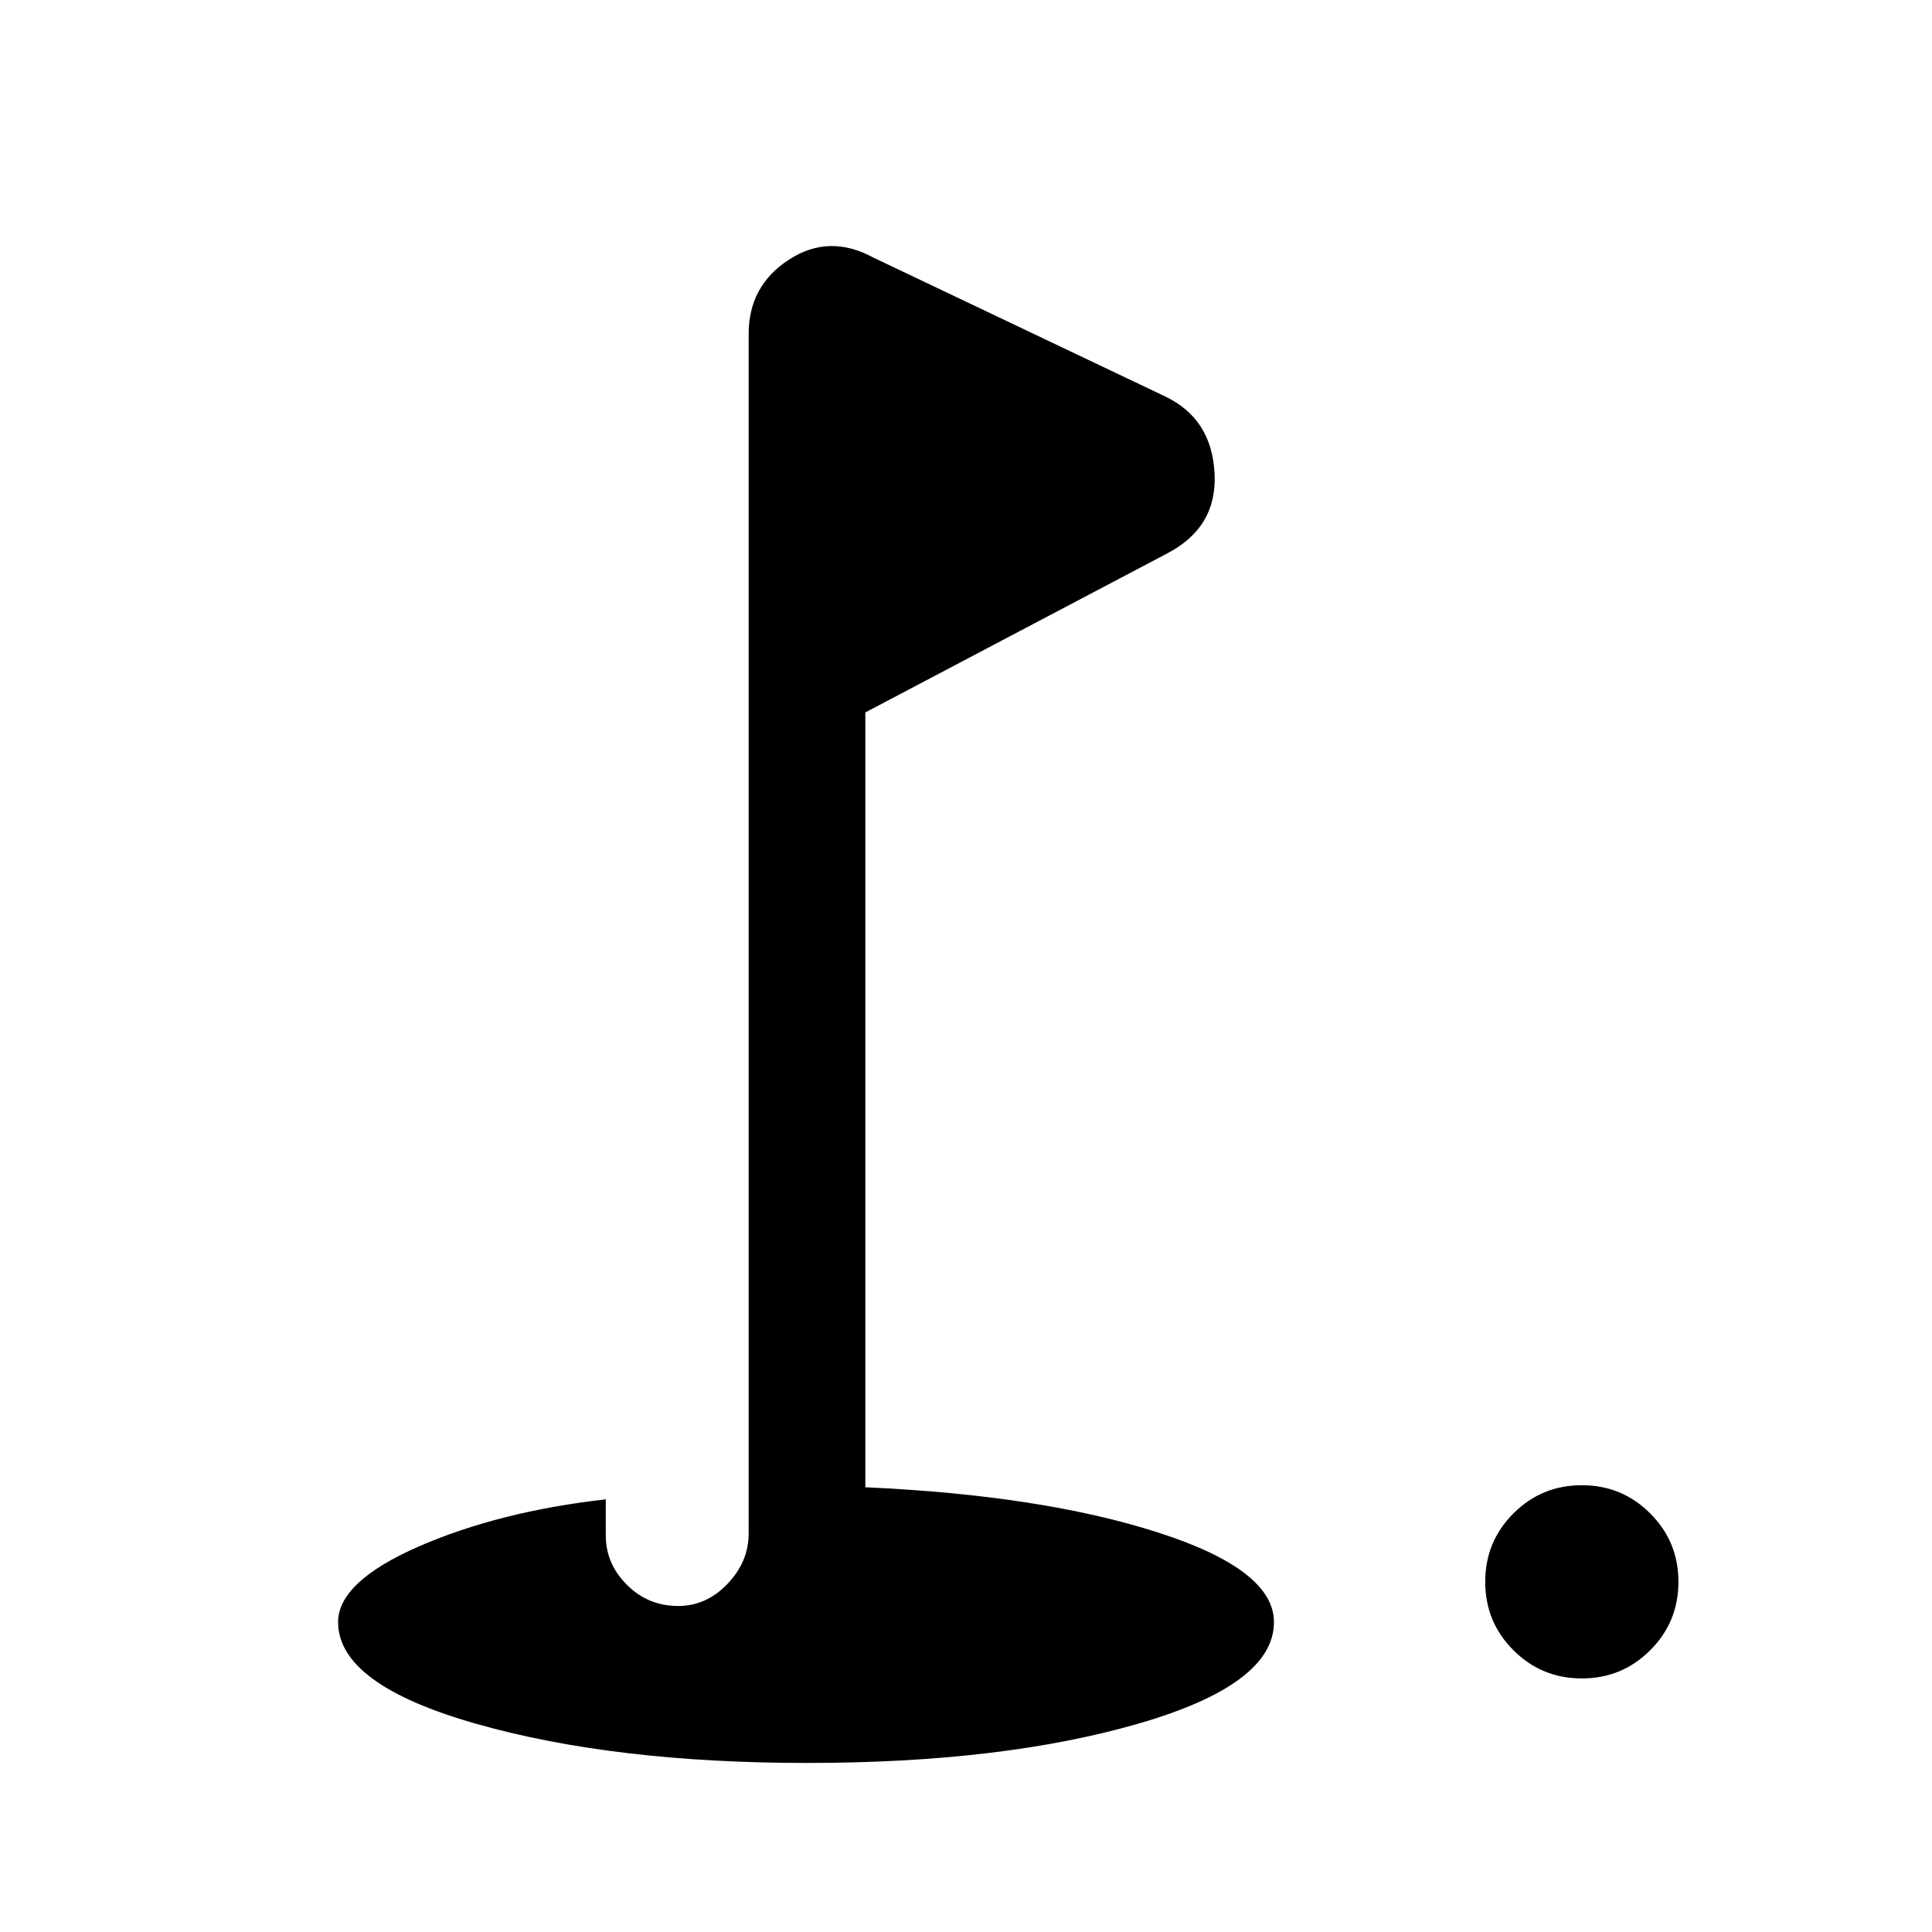 <svg xmlns="http://www.w3.org/2000/svg" height="20" width="20"><path d="M16.375 17.375q-.417 0-.708-.292-.292-.291-.292-.708t.292-.708q.291-.292.708-.292t.708.292q.292.291.292.708t-.292.708q-.291.292-.708.292Zm-8.021.875q-2 0-3.427-.406T3.5 16.792q0-.417.833-.782.834-.364 1.938-.489v.375q0 .292.219.51.218.219.531.219.291 0 .51-.229.219-.229.219-.521V3.458q0-.5.417-.77.416-.271.875-.021l3.02 1.437q.48.229.511.792.031.562-.49.833L8.958 7.375v8.021q1.834.083 3.032.469 1.198.385 1.198.927 0 .646-1.407 1.052-1.406.406-3.427.406Z"/></svg>